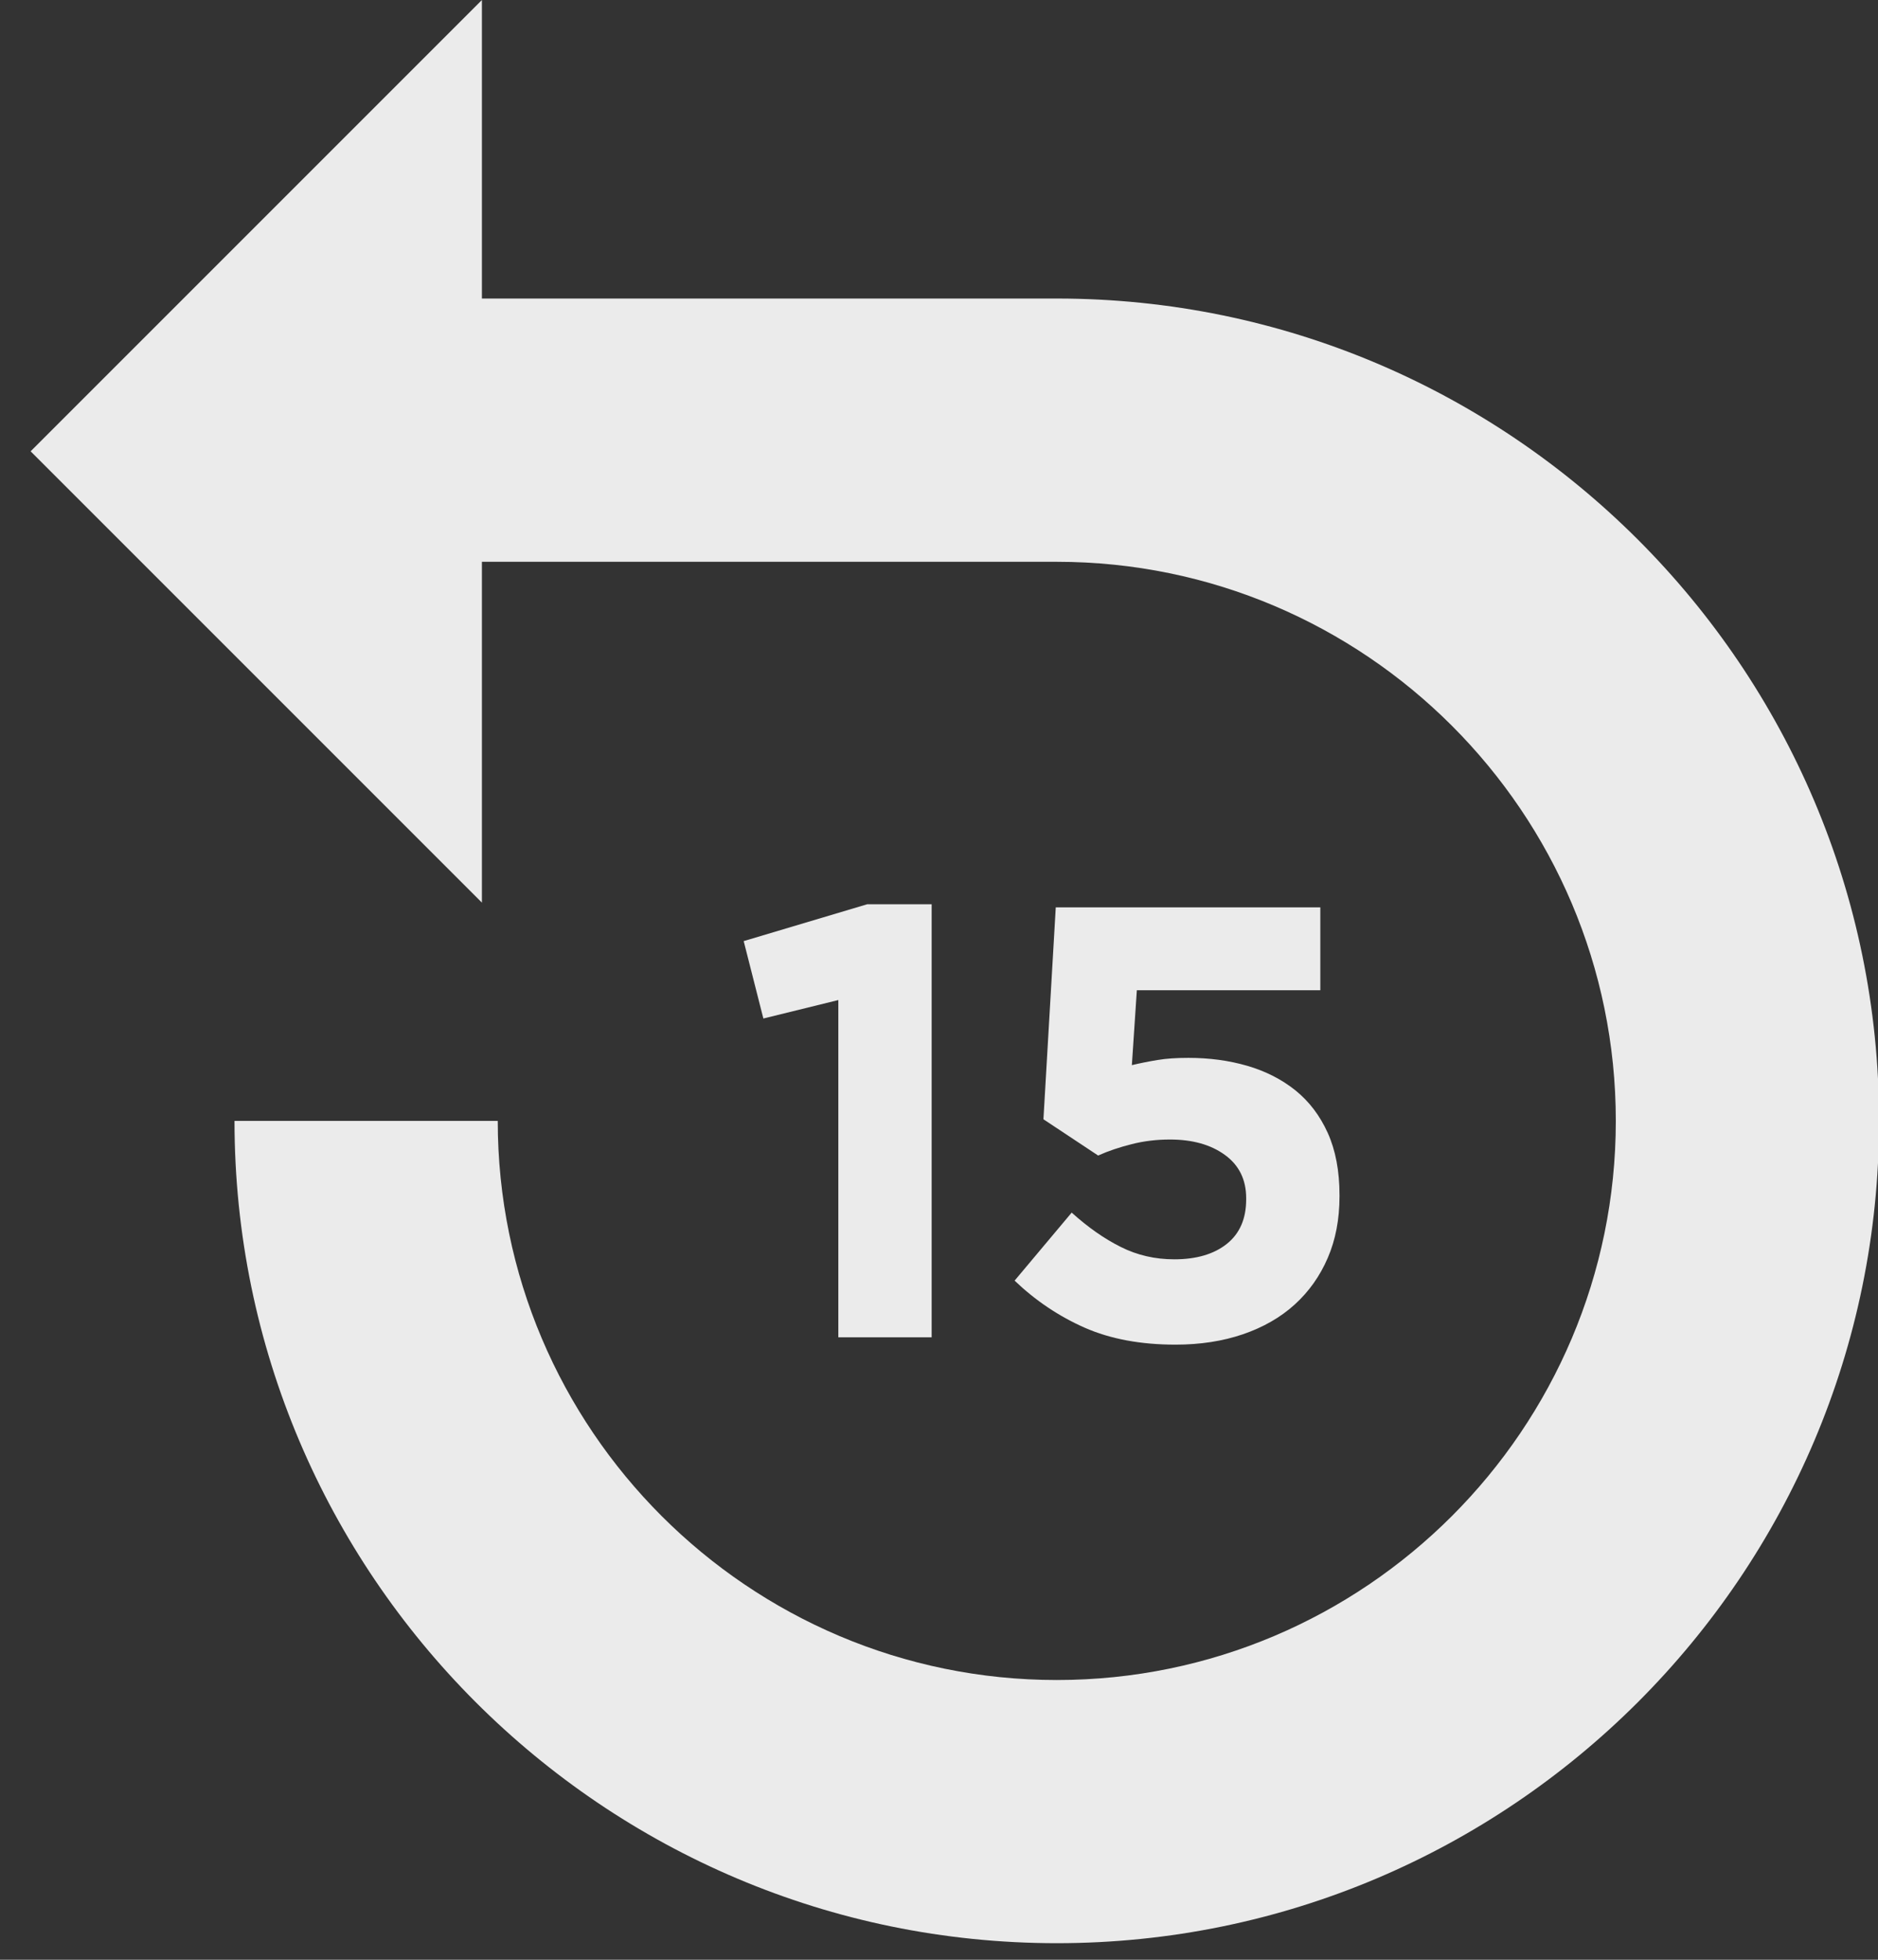 <?xml version="1.0" encoding="UTF-8"?>
<svg width="23px" height="24px" viewBox="0 0 23 24" version="1.1" xmlns="http://www.w3.org/2000/svg" xmlns:xlink="http://www.w3.org/1999/xlink">
    <rect x="0" y="0" width="23" height="24" fill="#333333" stroke="none"/>
    <!-- Generator: Sketch 46.2 (44496) - http://www.bohemiancoding.com/sketch -->
    <title>icon/15sec</title>
    <desc>Created with Sketch.</desc>
    <defs></defs>
    <g id="Page-1" stroke="none" stroke-width="1" fill="none" fill-rule="evenodd" opacity="0.9">
        <g id="Assets" transform="translate(-525, -492)" fill="#FFFFFF">
            <g id="icon/15sec" transform="translate(525, 492)">
                <g id="Group" transform="translate(0.375, 0)">
                    <polygon id="Fill-1" points="5.527 7.1641791e-05 0 5.527 5.527 11.054"></polygon>
                    <path d="M12.568,23.797 C7.015,23.797 2.497,19.28 2.497,13.727 L5.721,13.727 C5.721,17.502 8.792,20.574 12.568,20.574 C16.343,20.574 19.414,17.502 19.414,13.727 C19.414,9.952 16.343,6.88 12.568,6.88 L4.774,6.88 L4.774,3.656 L12.568,3.656 C18.121,3.656 22.638,8.174 22.638,13.727 C22.638,19.28 18.121,23.797 12.568,23.797" id="Fill-2"></path>
                    <polygon id="Fill-4" points="9.892 12.247 8.974 12.473 8.733 11.525 10.245 11.074 11.035 11.074 11.035 16.377 9.892 16.377"></polygon>
                    <path d="M14.022,16.467 C13.595,16.467 13.224,16.398 12.908,16.259 C12.592,16.119 12.306,15.927 12.051,15.683 L12.75,14.85 C12.951,15.031 13.151,15.171 13.352,15.271 C13.553,15.372 13.771,15.422 14.007,15.422 C14.277,15.422 14.492,15.359 14.65,15.233 C14.808,15.107 14.887,14.925 14.887,14.689 L14.887,14.673 C14.887,14.446 14.8,14.27 14.627,14.144 C14.454,14.018 14.23,13.955 13.954,13.955 C13.788,13.955 13.632,13.974 13.484,14.012 C13.336,14.049 13.199,14.095 13.074,14.151 L12.404,13.707 L12.555,11.112 L15.795,11.112 L15.795,12.127 L13.548,12.127 L13.487,13.044 C13.593,13.019 13.698,12.998 13.803,12.981 C13.909,12.963 14.034,12.955 14.18,12.955 C14.435,12.955 14.675,12.987 14.899,13.052 C15.123,13.117 15.32,13.217 15.489,13.352 C15.658,13.488 15.79,13.662 15.886,13.874 C15.982,14.087 16.03,14.341 16.03,14.636 L16.03,14.651 C16.03,14.931 15.982,15.183 15.886,15.405 C15.79,15.628 15.655,15.818 15.481,15.976 C15.307,16.134 15.095,16.255 14.847,16.34 C14.598,16.425 14.322,16.467 14.022,16.467" id="Fill-6"></path>
                </g>
            </g>
        </g>
    </g>
</svg>